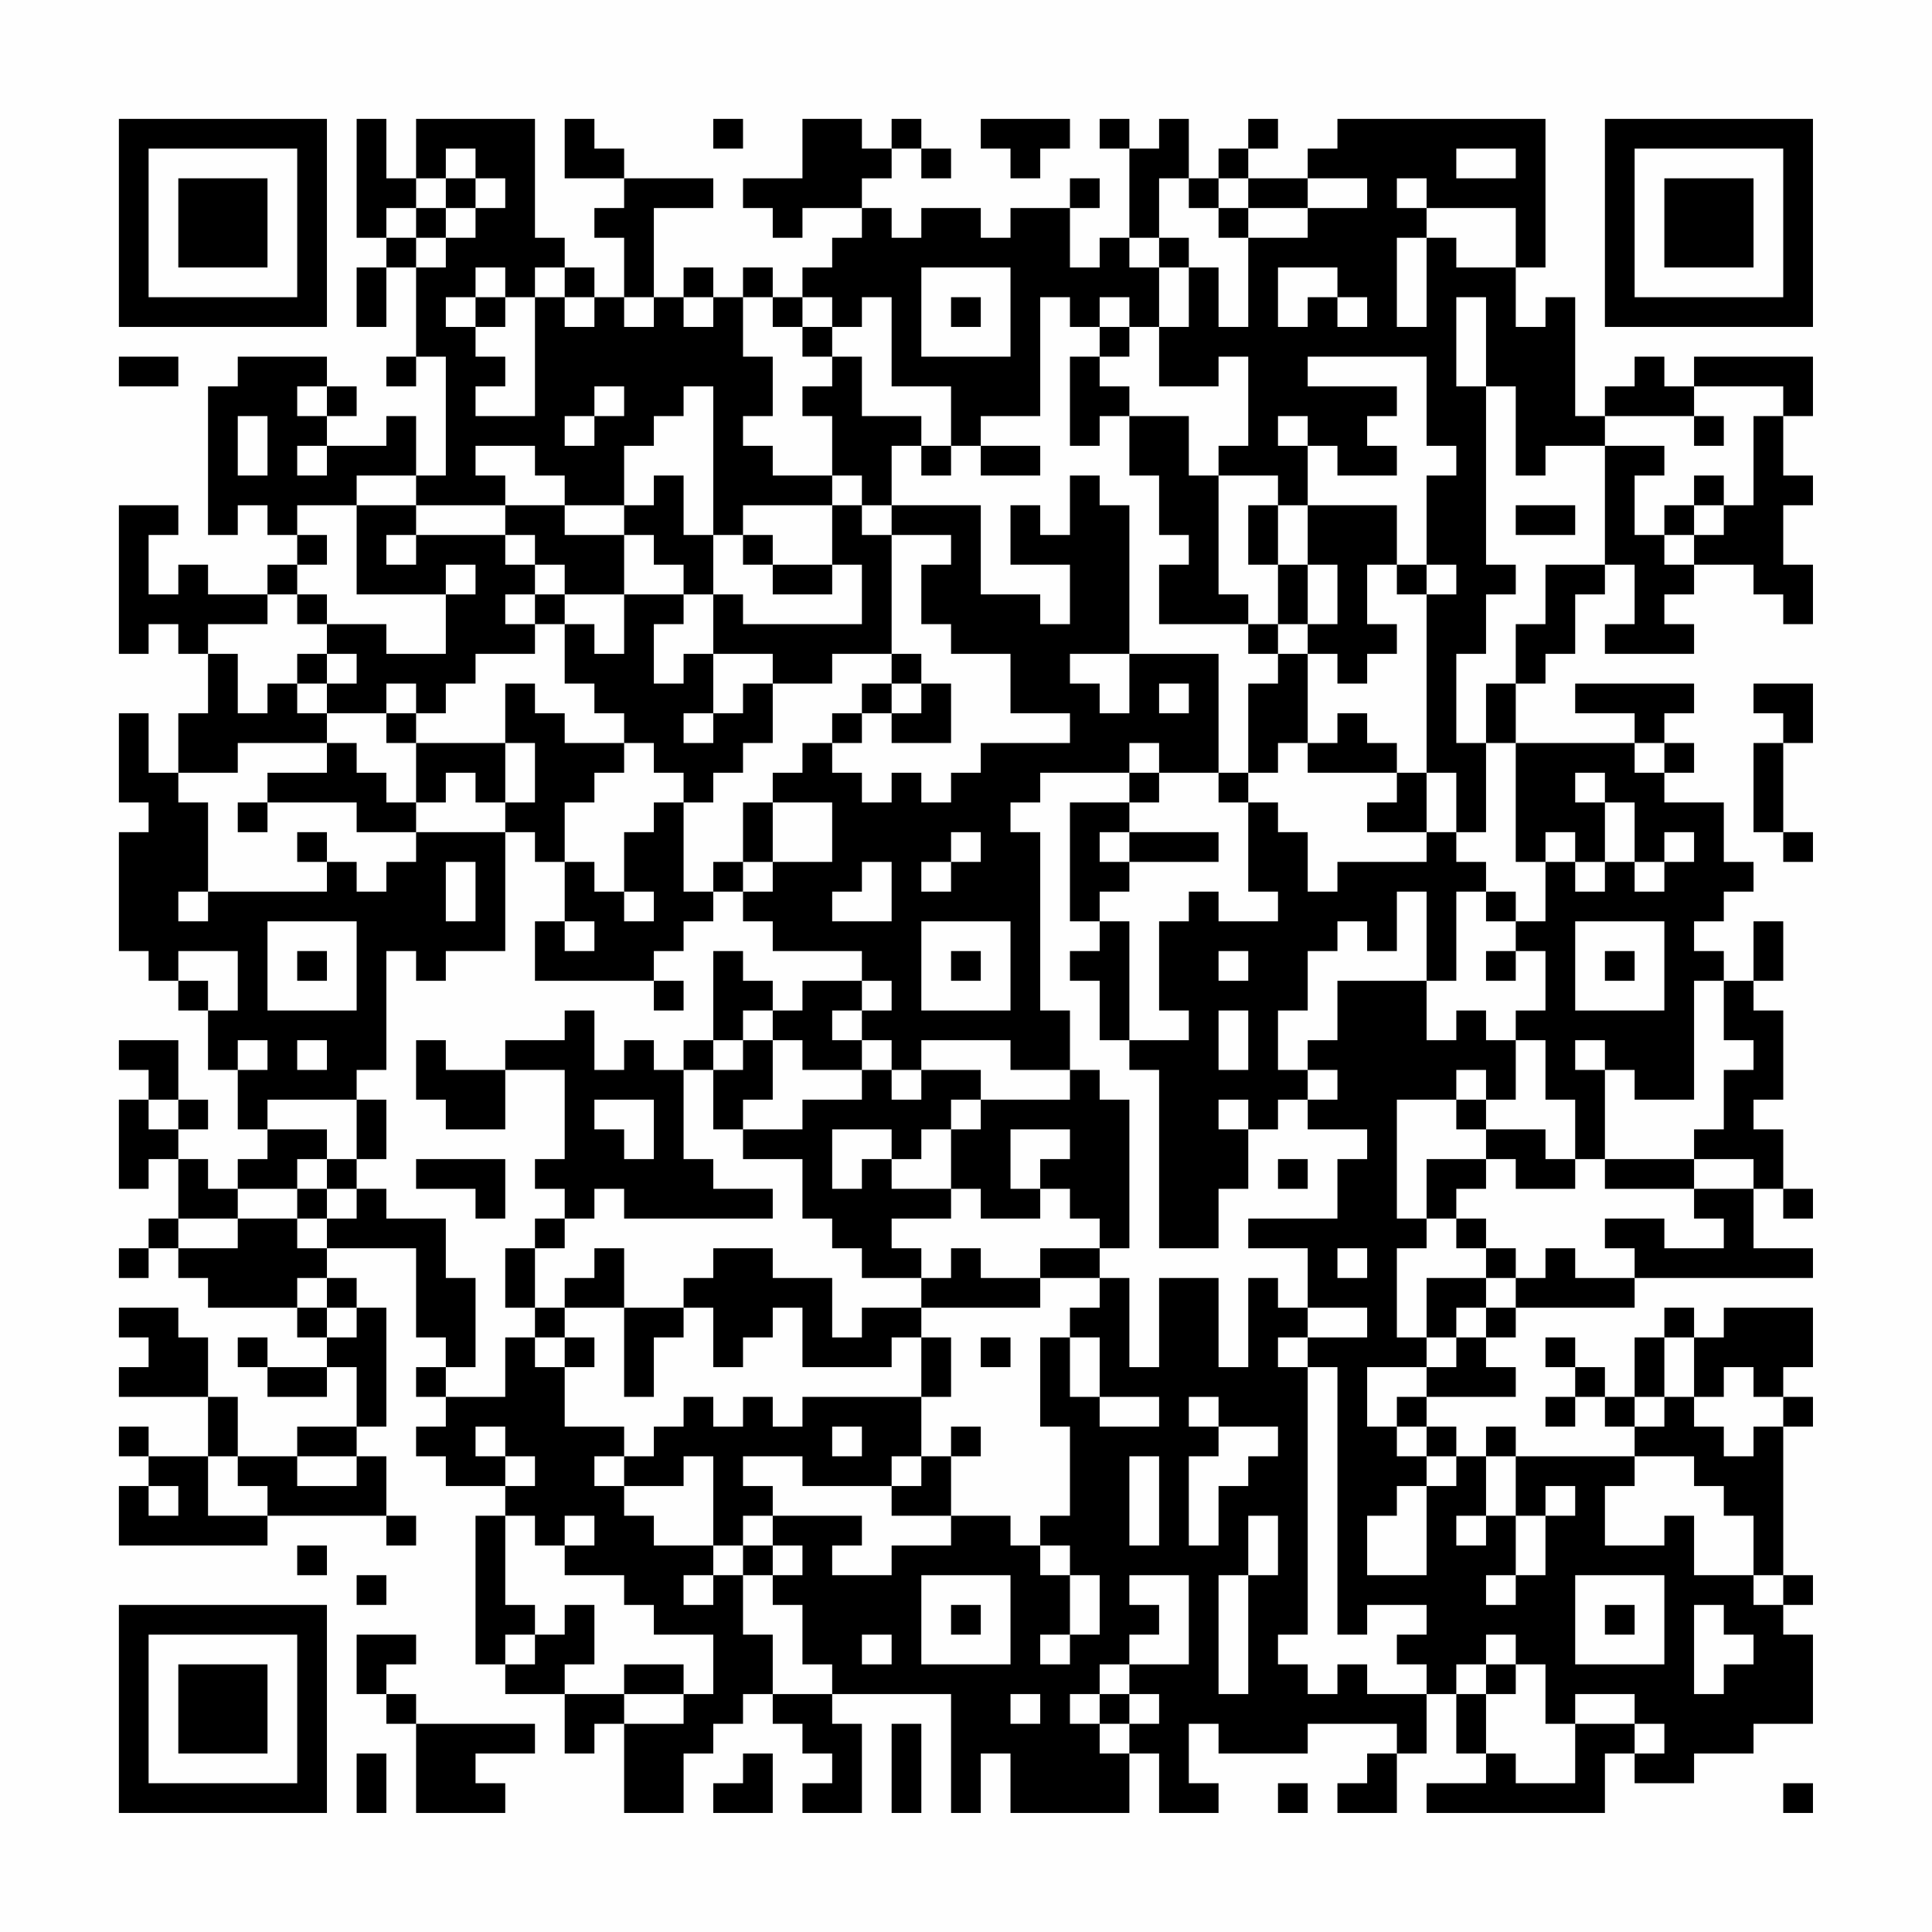 <?xml version="1.0" encoding="UTF-8"?>
<svg xmlns="http://www.w3.org/2000/svg" version="1.1" width="300" height="300" viewBox="0 0 300 300"><rect x="0" y="0" width="300" height="300" fill="#fefefe"/><g transform="scale(4.615)"><g transform="translate(4,4)"><path fill-rule="evenodd" d="M8 0L8 4L9 4L9 5L8 5L8 7L9 7L9 5L10 5L10 8L9 8L9 9L10 9L10 8L11 8L11 12L10 12L10 10L9 10L9 11L7 11L7 10L8 10L8 9L7 9L7 8L4 8L4 9L3 9L3 14L4 14L4 13L5 13L5 14L6 14L6 15L5 15L5 16L3 16L3 15L2 15L2 16L1 16L1 14L2 14L2 13L0 13L0 18L1 18L1 17L2 17L2 18L3 18L3 20L2 20L2 22L1 22L1 20L0 20L0 23L1 23L1 24L0 24L0 28L1 28L1 29L2 29L2 30L3 30L3 32L4 32L4 34L5 34L5 35L4 35L4 36L3 36L3 35L2 35L2 34L3 34L3 33L2 33L2 31L0 31L0 32L1 32L1 33L0 33L0 36L1 36L1 35L2 35L2 37L1 37L1 38L0 38L0 39L1 39L1 38L2 38L2 39L3 39L3 40L6 40L6 41L7 41L7 42L5 42L5 41L4 41L4 42L5 42L5 43L7 43L7 42L8 42L8 44L6 44L6 45L4 45L4 43L3 43L3 41L2 41L2 40L0 40L0 41L1 41L1 42L0 42L0 43L3 43L3 45L1 45L1 44L0 44L0 45L1 45L1 46L0 46L0 48L5 48L5 47L9 47L9 48L10 48L10 47L9 47L9 45L8 45L8 44L9 44L9 40L8 40L8 39L7 39L7 38L10 38L10 41L11 41L11 42L10 42L10 43L11 43L11 44L10 44L10 45L11 45L11 46L13 46L13 47L12 47L12 52L13 52L13 53L15 53L15 55L16 55L16 54L17 54L17 57L19 57L19 55L20 55L20 54L21 54L21 53L22 53L22 54L23 54L23 55L24 55L24 56L23 56L23 57L25 57L25 54L24 54L24 53L28 53L28 57L29 57L29 55L30 55L30 57L34 57L34 55L35 55L35 57L37 57L37 56L36 56L36 54L37 54L37 55L40 55L40 54L43 54L43 55L42 55L42 56L41 56L41 57L43 57L43 55L44 55L44 53L45 53L45 55L46 55L46 56L44 56L44 57L50 57L50 55L51 55L51 56L53 56L53 55L55 55L55 54L57 54L57 51L56 51L56 50L57 50L57 49L56 49L56 44L57 44L57 43L56 43L56 42L57 42L57 40L54 40L54 41L53 41L53 40L52 40L52 41L51 41L51 43L50 43L50 42L49 42L49 41L48 41L48 42L49 42L49 43L48 43L48 44L49 44L49 43L50 43L50 44L51 44L51 45L47 45L47 44L46 44L46 45L45 45L45 44L44 44L44 43L47 43L47 42L46 42L46 41L47 41L47 40L51 40L51 39L57 39L57 38L55 38L55 36L56 36L56 37L57 37L57 36L56 36L56 34L55 34L55 33L56 33L56 30L55 30L55 29L56 29L56 27L55 27L55 29L54 29L54 28L53 28L53 27L54 27L54 26L55 26L55 25L54 25L54 23L52 23L52 22L53 22L53 21L52 21L52 20L53 20L53 19L49 19L49 20L51 20L51 21L47 21L47 19L48 19L48 18L49 18L49 16L50 16L50 15L51 15L51 17L50 17L50 18L53 18L53 17L52 17L52 16L53 16L53 15L55 15L55 16L56 16L56 17L57 17L57 15L56 15L56 13L57 13L57 12L56 12L56 10L57 10L57 8L53 8L53 9L52 9L52 8L51 8L51 9L50 9L50 10L49 10L49 6L48 6L48 7L47 7L47 5L48 5L48 0L41 0L41 1L40 1L40 2L38 2L38 1L39 1L39 0L38 0L38 1L37 1L37 2L36 2L36 0L35 0L35 1L34 1L34 0L33 0L33 1L34 1L34 4L33 4L33 5L32 5L32 3L33 3L33 2L32 2L32 3L30 3L30 4L29 4L29 3L27 3L27 4L26 4L26 3L25 3L25 2L26 2L26 1L27 1L27 2L28 2L28 1L27 1L27 0L26 0L26 1L25 1L25 0L23 0L23 2L21 2L21 3L22 3L22 4L23 4L23 3L25 3L25 4L24 4L24 5L23 5L23 6L22 6L22 5L21 5L21 6L20 6L20 5L19 5L19 6L18 6L18 3L20 3L20 2L17 2L17 1L16 1L16 0L15 0L15 2L17 2L17 3L16 3L16 4L17 4L17 6L16 6L16 5L15 5L15 4L14 4L14 0L10 0L10 2L9 2L9 0ZM20 0L20 1L21 1L21 0ZM29 0L29 1L30 1L30 2L31 2L31 1L32 1L32 0ZM11 1L11 2L10 2L10 3L9 3L9 4L10 4L10 5L11 5L11 4L12 4L12 3L13 3L13 2L12 2L12 1ZM45 1L45 2L47 2L47 1ZM11 2L11 3L10 3L10 4L11 4L11 3L12 3L12 2ZM35 2L35 4L34 4L34 5L35 5L35 7L34 7L34 6L33 6L33 7L32 7L32 6L31 6L31 10L29 10L29 11L28 11L28 9L26 9L26 6L25 6L25 7L24 7L24 6L23 6L23 7L22 7L22 6L21 6L21 8L22 8L22 10L21 10L21 11L22 11L22 12L24 12L24 13L21 13L21 14L20 14L20 9L19 9L19 10L18 10L18 11L17 11L17 13L15 13L15 12L14 12L14 11L12 11L12 12L13 12L13 13L10 13L10 12L8 12L8 13L6 13L6 14L7 14L7 15L6 15L6 16L5 16L5 17L3 17L3 18L4 18L4 20L5 20L5 19L6 19L6 20L7 20L7 21L4 21L4 22L2 22L2 23L3 23L3 26L2 26L2 27L3 27L3 26L7 26L7 25L8 25L8 26L9 26L9 25L10 25L10 24L13 24L13 28L11 28L11 29L10 29L10 28L9 28L9 32L8 32L8 33L5 33L5 34L7 34L7 35L6 35L6 36L4 36L4 37L2 37L2 38L4 38L4 37L6 37L6 38L7 38L7 37L8 37L8 36L9 36L9 37L11 37L11 39L12 39L12 42L11 42L11 43L13 43L13 41L14 41L14 42L15 42L15 44L17 44L17 45L16 45L16 46L17 46L17 47L18 47L18 48L20 48L20 49L19 49L19 50L20 50L20 49L21 49L21 51L22 51L22 53L24 53L24 52L23 52L23 50L22 50L22 49L23 49L23 48L22 48L22 47L25 47L25 48L24 48L24 49L26 49L26 48L28 48L28 47L30 47L30 48L31 48L31 49L32 49L32 51L31 51L31 52L32 52L32 51L33 51L33 49L32 49L32 48L31 48L31 47L32 47L32 44L31 44L31 41L32 41L32 43L33 43L33 44L35 44L35 43L33 43L33 41L32 41L32 40L33 40L33 39L34 39L34 42L35 42L35 39L37 39L37 42L38 42L38 39L39 39L39 40L40 40L40 41L39 41L39 42L40 42L40 51L39 51L39 52L40 52L40 53L41 53L41 52L42 52L42 53L44 53L44 52L43 52L43 51L44 51L44 50L42 50L42 51L41 51L41 42L40 42L40 41L42 41L42 40L40 40L40 38L38 38L38 37L41 37L41 35L42 35L42 34L40 34L40 33L41 33L41 32L40 32L40 31L41 31L41 29L44 29L44 31L45 31L45 30L46 30L46 31L47 31L47 33L46 33L46 32L45 32L45 33L43 33L43 37L44 37L44 38L43 38L43 41L44 41L44 42L42 42L42 44L43 44L43 45L44 45L44 46L43 46L43 47L42 47L42 49L44 49L44 46L45 46L45 45L44 45L44 44L43 44L43 43L44 43L44 42L45 42L45 41L46 41L46 40L47 40L47 39L48 39L48 38L49 38L49 39L51 39L51 38L50 38L50 37L52 37L52 38L54 38L54 37L53 37L53 36L55 36L55 35L53 35L53 34L54 34L54 32L55 32L55 31L54 31L54 29L53 29L53 33L51 33L51 32L50 32L50 31L49 31L49 32L50 32L50 35L49 35L49 33L48 33L48 31L47 31L47 30L48 30L48 28L47 28L47 27L48 27L48 25L49 25L49 26L50 26L50 25L51 25L51 26L52 26L52 25L53 25L53 24L52 24L52 25L51 25L51 23L50 23L50 22L49 22L49 23L50 23L50 25L49 25L49 24L48 24L48 25L47 25L47 21L46 21L46 19L47 19L47 17L48 17L48 15L50 15L50 11L52 11L52 12L51 12L51 14L52 14L52 15L53 15L53 14L54 14L54 13L55 13L55 10L56 10L56 9L53 9L53 10L50 10L50 11L48 11L48 12L47 12L47 9L46 9L46 6L45 6L45 9L46 9L46 15L47 15L47 16L46 16L46 18L45 18L45 21L46 21L46 24L45 24L45 22L44 22L44 16L45 16L45 15L44 15L44 12L45 12L45 11L44 11L44 8L40 8L40 9L43 9L43 10L42 10L42 11L43 11L43 12L41 12L41 11L40 11L40 10L39 10L39 11L40 11L40 13L39 13L39 12L37 12L37 11L38 11L38 8L37 8L37 9L35 9L35 7L36 7L36 5L37 5L37 7L38 7L38 4L40 4L40 3L42 3L42 2L40 2L40 3L38 3L38 2L37 2L37 3L36 3L36 2ZM43 2L43 3L44 3L44 4L43 4L43 7L44 7L44 4L45 4L45 5L47 5L47 3L44 3L44 2ZM37 3L37 4L38 4L38 3ZM35 4L35 5L36 5L36 4ZM12 5L12 6L11 6L11 7L12 7L12 8L13 8L13 9L12 9L12 10L14 10L14 6L15 6L15 7L16 7L16 6L15 6L15 5L14 5L14 6L13 6L13 5ZM27 5L27 8L30 8L30 5ZM39 5L39 7L40 7L40 6L41 6L41 7L42 7L42 6L41 6L41 5ZM12 6L12 7L13 7L13 6ZM17 6L17 7L18 7L18 6ZM19 6L19 7L20 7L20 6ZM28 6L28 7L29 7L29 6ZM23 7L23 8L24 8L24 9L23 9L23 10L24 10L24 12L25 12L25 13L24 13L24 15L22 15L22 14L21 14L21 15L22 15L22 16L24 16L24 15L25 15L25 17L21 17L21 16L20 16L20 14L19 14L19 12L18 12L18 13L17 13L17 14L15 14L15 13L13 13L13 14L10 14L10 13L8 13L8 16L11 16L11 18L9 18L9 17L7 17L7 16L6 16L6 17L7 17L7 18L6 18L6 19L7 19L7 20L9 20L9 21L10 21L10 23L9 23L9 22L8 22L8 21L7 21L7 22L5 22L5 23L4 23L4 24L5 24L5 23L8 23L8 24L10 24L10 23L11 23L11 22L12 22L12 23L13 23L13 24L14 24L14 25L15 25L15 27L14 27L14 29L18 29L18 30L19 30L19 29L18 29L18 28L19 28L19 27L20 27L20 26L21 26L21 27L22 27L22 28L25 28L25 29L23 29L23 30L22 30L22 29L21 29L21 28L20 28L20 31L19 31L19 32L18 32L18 31L17 31L17 32L16 32L16 30L15 30L15 31L13 31L13 32L11 32L11 31L10 31L10 33L11 33L11 34L13 34L13 32L15 32L15 35L14 35L14 36L15 36L15 37L14 37L14 38L13 38L13 40L14 40L14 41L15 41L15 42L16 42L16 41L15 41L15 40L17 40L17 43L18 43L18 41L19 41L19 40L20 40L20 42L21 42L21 41L22 41L22 40L23 40L23 42L26 42L26 41L27 41L27 43L23 43L23 44L22 44L22 43L21 43L21 44L20 44L20 43L19 43L19 44L18 44L18 45L17 45L17 46L19 46L19 45L20 45L20 48L21 48L21 49L22 49L22 48L21 48L21 47L22 47L22 46L21 46L21 45L23 45L23 46L26 46L26 47L28 47L28 45L29 45L29 44L28 44L28 45L27 45L27 43L28 43L28 41L27 41L27 40L31 40L31 39L33 39L33 38L34 38L34 33L33 33L33 32L32 32L32 30L31 30L31 24L30 24L30 23L31 23L31 22L34 22L34 23L32 23L32 27L33 27L33 28L32 28L32 29L33 29L33 31L34 31L34 32L35 32L35 38L37 38L37 36L38 36L38 34L39 34L39 33L40 33L40 32L39 32L39 30L40 30L40 28L41 28L41 27L42 27L42 28L43 28L43 26L44 26L44 29L45 29L45 26L46 26L46 27L47 27L47 26L46 26L46 25L45 25L45 24L44 24L44 22L43 22L43 21L42 21L42 20L41 20L41 21L40 21L40 18L41 18L41 19L42 19L42 18L43 18L43 17L42 17L42 15L43 15L43 16L44 16L44 15L43 15L43 13L40 13L40 15L39 15L39 13L38 13L38 15L39 15L39 17L38 17L38 16L37 16L37 12L36 12L36 10L34 10L34 9L33 9L33 8L34 8L34 7L33 7L33 8L32 8L32 11L33 11L33 10L34 10L34 12L35 12L35 14L36 14L36 15L35 15L35 17L38 17L38 18L39 18L39 19L38 19L38 22L37 22L37 18L34 18L34 13L33 13L33 12L32 12L32 14L31 14L31 13L30 13L30 15L32 15L32 17L31 17L31 16L29 16L29 13L26 13L26 11L27 11L27 12L28 12L28 11L27 11L27 10L25 10L25 8L24 8L24 7ZM0 8L0 9L2 9L2 8ZM6 9L6 10L7 10L7 9ZM16 9L16 10L15 10L15 11L16 11L16 10L17 10L17 9ZM4 10L4 12L5 12L5 10ZM53 10L53 11L54 11L54 10ZM6 11L6 12L7 12L7 11ZM29 11L29 12L31 12L31 11ZM53 12L53 13L52 13L52 14L53 14L53 13L54 13L54 12ZM25 13L25 14L26 14L26 18L24 18L24 19L22 19L22 18L20 18L20 16L19 16L19 15L18 15L18 14L17 14L17 16L15 16L15 15L14 15L14 14L13 14L13 15L14 15L14 16L13 16L13 17L14 17L14 18L12 18L12 19L11 19L11 20L10 20L10 19L9 19L9 20L10 20L10 21L13 21L13 23L14 23L14 21L13 21L13 19L14 19L14 20L15 20L15 21L17 21L17 22L16 22L16 23L15 23L15 25L16 25L16 26L17 26L17 27L18 27L18 26L17 26L17 24L18 24L18 23L19 23L19 26L20 26L20 25L21 25L21 26L22 26L22 25L24 25L24 23L22 23L22 22L23 22L23 21L24 21L24 22L25 22L25 23L26 23L26 22L27 22L27 23L28 23L28 22L29 22L29 21L32 21L32 20L30 20L30 18L28 18L28 17L27 17L27 15L28 15L28 14L26 14L26 13ZM47 13L47 14L49 14L49 13ZM9 14L9 15L10 15L10 14ZM11 15L11 16L12 16L12 15ZM40 15L40 17L39 17L39 18L40 18L40 17L41 17L41 15ZM14 16L14 17L15 17L15 19L16 19L16 20L17 20L17 21L18 21L18 22L19 22L19 23L20 23L20 22L21 22L21 21L22 21L22 19L21 19L21 20L20 20L20 18L19 18L19 19L18 19L18 17L19 17L19 16L17 16L17 18L16 18L16 17L15 17L15 16ZM7 18L7 19L8 19L8 18ZM26 18L26 19L25 19L25 20L24 20L24 21L25 21L25 20L26 20L26 21L28 21L28 19L27 19L27 18ZM32 18L32 19L33 19L33 20L34 20L34 18ZM26 19L26 20L27 20L27 19ZM35 19L35 20L36 20L36 19ZM55 19L55 20L56 20L56 21L55 21L55 24L56 24L56 25L57 25L57 24L56 24L56 21L57 21L57 19ZM19 20L19 21L20 21L20 20ZM34 21L34 22L35 22L35 23L34 23L34 24L33 24L33 25L34 25L34 26L33 26L33 27L34 27L34 31L36 31L36 30L35 30L35 27L36 27L36 26L37 26L37 27L39 27L39 26L38 26L38 23L39 23L39 24L40 24L40 26L41 26L41 25L44 25L44 24L42 24L42 23L43 23L43 22L40 22L40 21L39 21L39 22L38 22L38 23L37 23L37 22L35 22L35 21ZM51 21L51 22L52 22L52 21ZM21 23L21 25L22 25L22 23ZM6 24L6 25L7 25L7 24ZM28 24L28 25L27 25L27 26L28 26L28 25L29 25L29 24ZM34 24L34 25L37 25L37 24ZM11 25L11 27L12 27L12 25ZM25 25L25 26L24 26L24 27L26 27L26 25ZM5 27L5 30L8 30L8 27ZM15 27L15 28L16 28L16 27ZM27 27L27 30L30 30L30 27ZM49 27L49 30L52 30L52 27ZM2 28L2 29L3 29L3 30L4 30L4 28ZM6 28L6 29L7 29L7 28ZM28 28L28 29L29 29L29 28ZM37 28L37 29L38 29L38 28ZM46 28L46 29L47 29L47 28ZM50 28L50 29L51 29L51 28ZM25 29L25 30L24 30L24 31L25 31L25 32L23 32L23 31L22 31L22 30L21 30L21 31L20 31L20 32L19 32L19 35L20 35L20 36L22 36L22 37L17 37L17 36L16 36L16 37L15 37L15 38L14 38L14 40L15 40L15 39L16 39L16 38L17 38L17 40L19 40L19 39L20 39L20 38L22 38L22 39L24 39L24 41L25 41L25 40L27 40L27 39L28 39L28 38L29 38L29 39L31 39L31 38L33 38L33 37L32 37L32 36L31 36L31 35L32 35L32 34L30 34L30 36L31 36L31 37L29 37L29 36L28 36L28 34L29 34L29 33L32 33L32 32L30 32L30 31L27 31L27 32L26 32L26 31L25 31L25 30L26 30L26 29ZM37 30L37 32L38 32L38 30ZM4 31L4 32L5 32L5 31ZM6 31L6 32L7 32L7 31ZM21 31L21 32L20 32L20 34L21 34L21 35L23 35L23 37L24 37L24 38L25 38L25 39L27 39L27 38L26 38L26 37L28 37L28 36L26 36L26 35L27 35L27 34L28 34L28 33L29 33L29 32L27 32L27 33L26 33L26 32L25 32L25 33L23 33L23 34L21 34L21 33L22 33L22 31ZM1 33L1 34L2 34L2 33ZM8 33L8 35L7 35L7 36L6 36L6 37L7 37L7 36L8 36L8 35L9 35L9 33ZM16 33L16 34L17 34L17 35L18 35L18 33ZM37 33L37 34L38 34L38 33ZM45 33L45 34L46 34L46 35L44 35L44 37L45 37L45 38L46 38L46 39L44 39L44 41L45 41L45 40L46 40L46 39L47 39L47 38L46 38L46 37L45 37L45 36L46 36L46 35L47 35L47 36L49 36L49 35L48 35L48 34L46 34L46 33ZM24 34L24 36L25 36L25 35L26 35L26 34ZM10 35L10 36L12 36L12 37L13 37L13 35ZM39 35L39 36L40 36L40 35ZM50 35L50 36L53 36L53 35ZM41 38L41 39L42 39L42 38ZM6 39L6 40L7 40L7 41L8 41L8 40L7 40L7 39ZM29 41L29 42L30 42L30 41ZM52 41L52 43L51 43L51 44L52 44L52 43L53 43L53 44L54 44L54 45L55 45L55 44L56 44L56 43L55 43L55 42L54 42L54 43L53 43L53 41ZM36 43L36 44L37 44L37 45L36 45L36 48L37 48L37 46L38 46L38 45L39 45L39 44L37 44L37 43ZM12 44L12 45L13 45L13 46L14 46L14 45L13 45L13 44ZM24 44L24 45L25 45L25 44ZM3 45L3 47L5 47L5 46L4 46L4 45ZM6 45L6 46L8 46L8 45ZM26 45L26 46L27 46L27 45ZM34 45L34 48L35 48L35 45ZM46 45L46 47L45 47L45 48L46 48L46 47L47 47L47 49L46 49L46 50L47 50L47 49L48 49L48 47L49 47L49 46L48 46L48 47L47 47L47 45ZM51 45L51 46L50 46L50 48L52 48L52 47L53 47L53 49L55 49L55 50L56 50L56 49L55 49L55 47L54 47L54 46L53 46L53 45ZM1 46L1 47L2 47L2 46ZM13 47L13 50L14 50L14 51L13 51L13 52L14 52L14 51L15 51L15 50L16 50L16 52L15 52L15 53L17 53L17 54L19 54L19 53L20 53L20 51L18 51L18 50L17 50L17 49L15 49L15 48L16 48L16 47L15 47L15 48L14 48L14 47ZM38 47L38 49L37 49L37 53L38 53L38 49L39 49L39 47ZM6 48L6 49L7 49L7 48ZM8 49L8 50L9 50L9 49ZM27 49L27 52L30 52L30 49ZM34 49L34 50L35 50L35 51L34 51L34 52L33 52L33 53L32 53L32 54L33 54L33 55L34 55L34 54L35 54L35 53L34 53L34 52L36 52L36 49ZM49 49L49 52L52 52L52 49ZM28 50L28 51L29 51L29 50ZM50 50L50 51L51 51L51 50ZM53 50L53 53L54 53L54 52L55 52L55 51L54 51L54 50ZM8 51L8 53L9 53L9 54L10 54L10 57L13 57L13 56L12 56L12 55L14 55L14 54L10 54L10 53L9 53L9 52L10 52L10 51ZM25 51L25 52L26 52L26 51ZM46 51L46 52L45 52L45 53L46 53L46 55L47 55L47 56L49 56L49 54L51 54L51 55L52 55L52 54L51 54L51 53L49 53L49 54L48 54L48 52L47 52L47 51ZM17 52L17 53L19 53L19 52ZM46 52L46 53L47 53L47 52ZM30 53L30 54L31 54L31 53ZM33 53L33 54L34 54L34 53ZM26 54L26 57L27 57L27 54ZM8 55L8 57L9 57L9 55ZM21 55L21 56L20 56L20 57L22 57L22 55ZM39 56L39 57L40 57L40 56ZM56 56L56 57L57 57L57 56ZM0 0L0 7L7 7L7 0ZM1 1L1 6L6 6L6 1ZM2 2L2 5L5 5L5 2ZM50 0L50 7L57 7L57 0ZM51 1L51 6L56 6L56 1ZM52 2L52 5L55 5L55 2ZM0 50L0 57L7 57L7 50ZM1 51L1 56L6 56L6 51ZM2 52L2 55L5 55L5 52Z" fill="#000000"/></g></g></svg>

